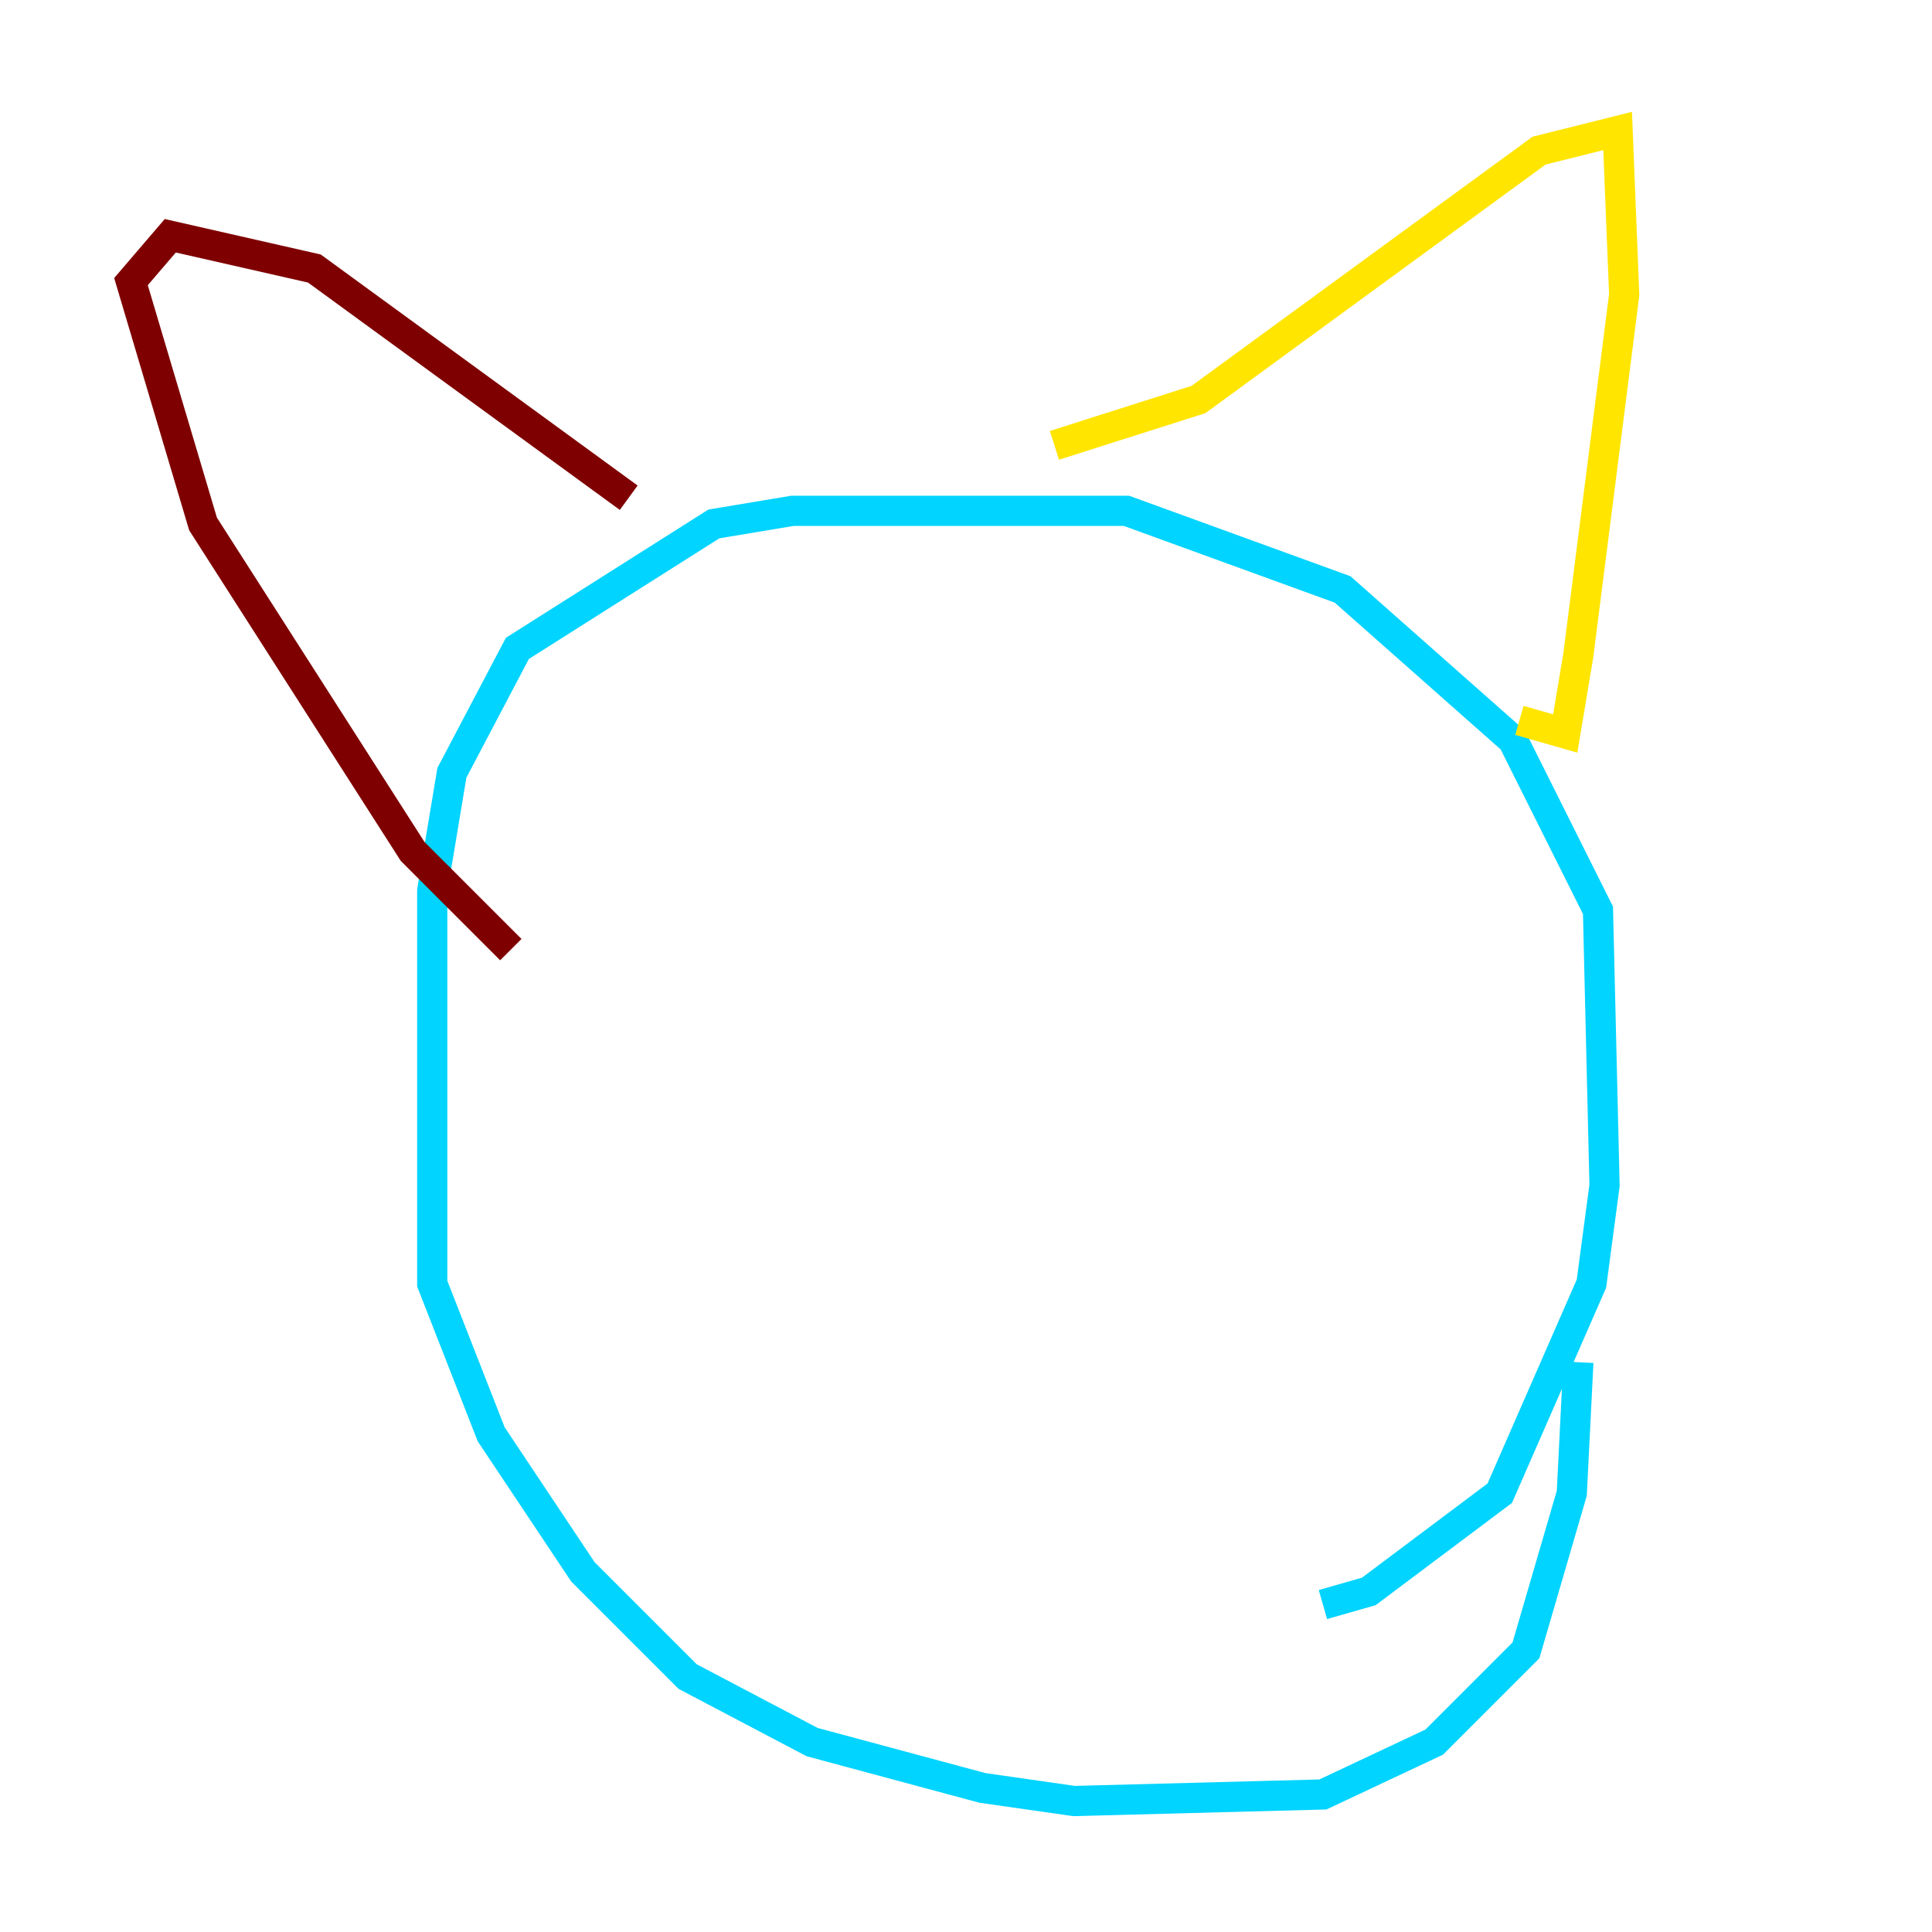 <?xml version="1.0" encoding="utf-8" ?>
<svg baseProfile="tiny" height="128" version="1.2" viewBox="0,0,128,128" width="128" xmlns="http://www.w3.org/2000/svg" xmlns:ev="http://www.w3.org/2001/xml-events" xmlns:xlink="http://www.w3.org/1999/xlink"><defs /><polyline fill="none" points="82.875,110.21 82.875,110.21" stroke="#00007f" stroke-width="2" /><polyline fill="none" points="87.647,106.305 90.685,105.437 99.363,98.929 105.437,85.044 106.305,78.536 105.871,60.312 100.231,49.031 88.949,39.051 74.63,33.844 52.502,33.844 47.295,34.712 34.278,42.956 29.939,51.2 28.637,59.01 28.637,85.044 32.542,95.024 38.617,104.136 45.559,111.078 53.803,115.417 65.085,118.454 71.159,119.322 87.647,118.888 95.024,115.417 101.098,109.342 104.136,98.929 104.57,90.251" stroke="#00d4ff" stroke-width="2" /><polyline fill="none" points="100.664,47.729 103.702,48.597 104.57,43.39 107.607,19.525 107.173,8.678 101.966,9.98 79.403,26.468 69.858,29.505" stroke="#ffe500" stroke-width="2" /><polyline fill="none" points="41.654,32.976 20.827,17.79 11.281,15.62 8.678,18.658 13.451,34.712 27.336,56.407 33.844,62.915" stroke="#7f0000" stroke-width="2" /></svg>